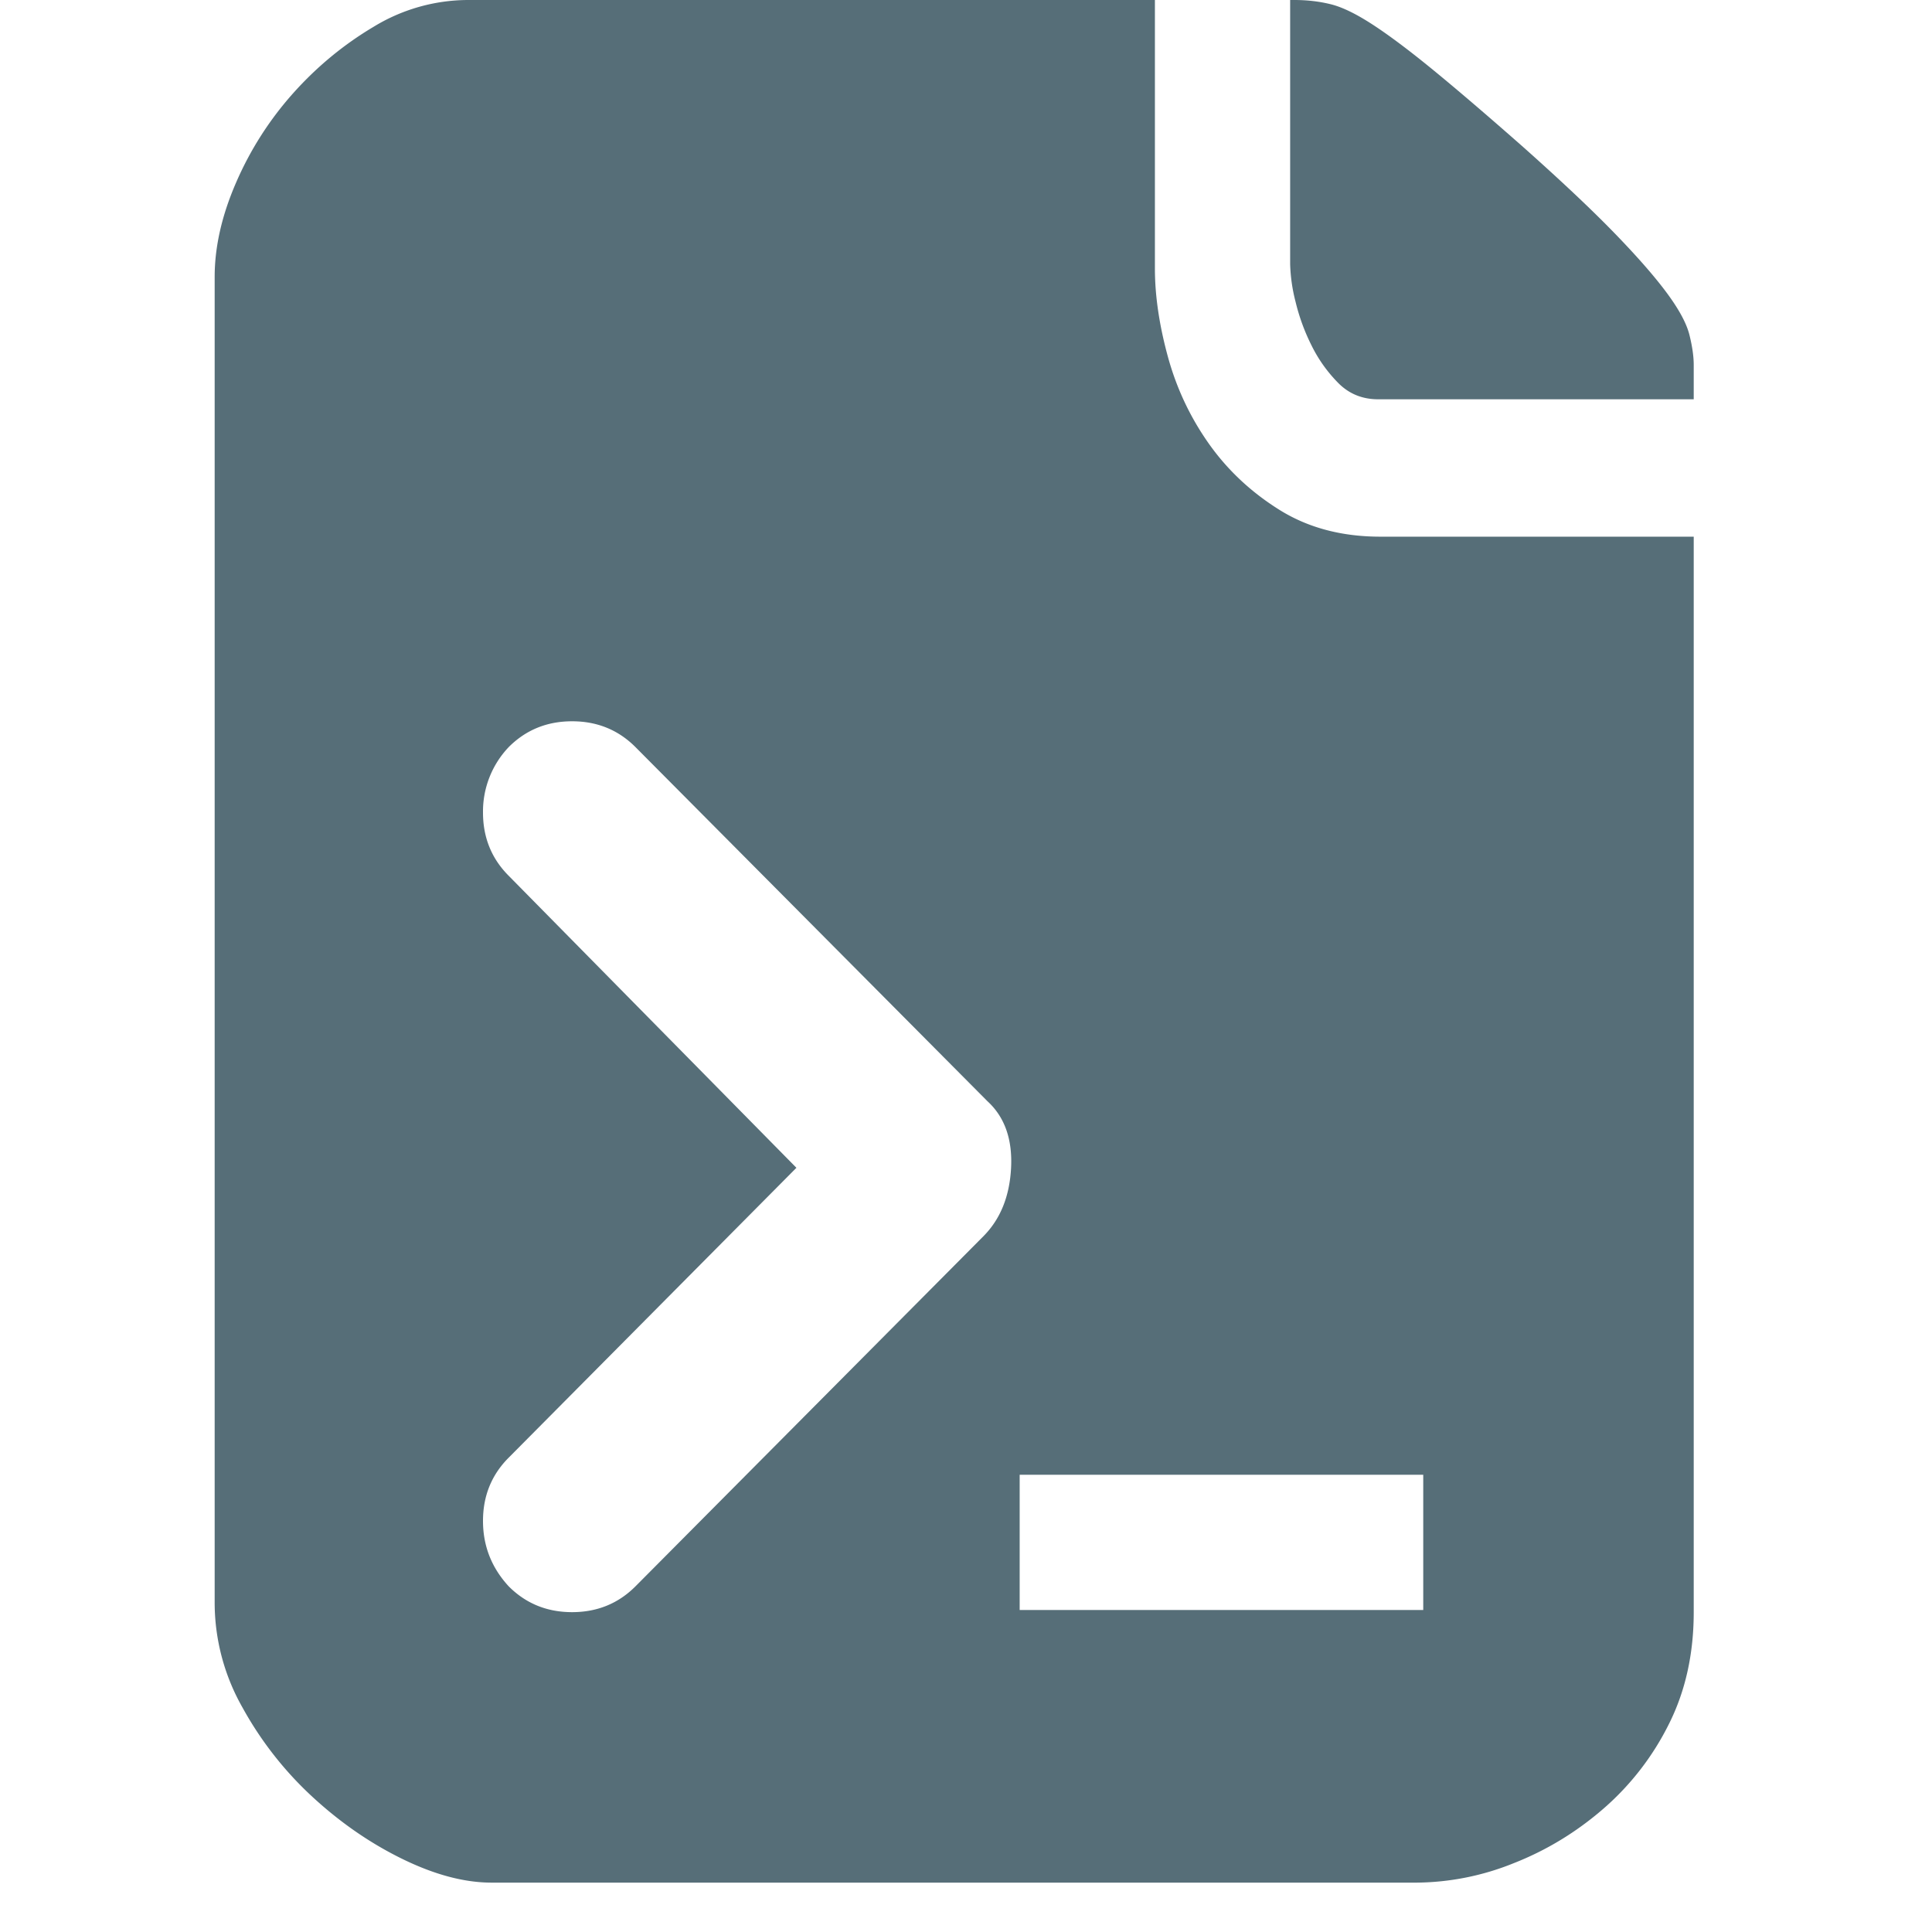 <?xml version="1.0" standalone="no"?><!DOCTYPE svg PUBLIC "-//W3C//DTD SVG 1.1//EN" "http://www.w3.org/Graphics/SVG/1.1/DTD/svg11.dtd"><svg t="1541397642812" class="icon" style="" viewBox="0 0 1024 1024" version="1.1" xmlns="http://www.w3.org/2000/svg" p-id="5851" xmlns:xlink="http://www.w3.org/1999/xlink" width="200" height="200"><defs><style type="text/css"></style></defs><path d="M806.684 77.369c20.48 18.204 36.779 33.564 48.924 46.08 12.146 12.516 21.419 23.125 27.876 31.858 6.457 8.732 10.439 16.128 11.947 22.187 1.508 6.059 2.276 11.378 2.276 15.929v18.204h-167.253c-8.334 0-15.36-2.844-21.049-8.533a75.947 75.947 0 0 1-14.222-19.911 107.947 107.947 0 0 1-8.533-23.324 89.031 89.031 0 0 1-2.844-19.911V0h2.276c6.827 0 13.284 0.768 19.342 2.276 6.059 1.508 13.454 5.12 22.187 10.809 8.732 5.689 19.342 13.653 31.858 23.893 12.516 10.24 28.245 23.694 47.218 40.391zM612.124 142.222c0 14.421 2.276 29.952 6.827 46.649 4.551 16.697 11.748 32.057 21.618 46.08 9.87 14.023 22.386 25.799 37.547 35.271 15.161 9.472 32.996 14.222 53.476 14.222h166.116v570.027c0 21.988-4.352 41.728-13.084 59.164a144.384 144.384 0 0 1-34.702 44.942c-14.421 12.516-30.35 22.187-47.787 29.013a139.947 139.947 0 0 1-51.2 10.24H260.551c-14.421 0-30.151-4.181-47.218-12.516-17.067-8.334-32.996-19.342-47.787-32.996a186.994 186.994 0 0 1-36.978-47.218A112.612 112.612 0 0 1 113.778 849.92V146.773C113.778 130.844 117.561 114.148 125.156 96.711a175.701 175.701 0 0 1 30.151-47.218C167.822 35.47 182.044 23.694 197.973 14.222A96.427 96.427 0 0 1 248.036 0h364.089v142.222z m-91.022 513.138c9.102-9.102 14.023-21.248 14.791-36.409 0.768-15.161-3.413-26.937-12.516-35.271l-186.596-187.733c-9.102-9.102-20.281-13.653-33.564-13.653-13.284 0-24.462 4.551-33.564 13.653A49.493 49.493 0 0 0 256 430.649c0 13.284 4.551 24.462 13.653 33.564l152.462 154.738-152.462 153.6c-9.102 9.102-13.653 20.281-13.653 33.564 0 13.284 4.551 24.832 13.653 34.702 9.102 9.102 20.281 13.653 33.564 13.653 13.284 0 24.462-4.551 33.564-13.653l184.32-185.458z m233.244 126.293H540.444V853.333h213.902v-71.68z" fill="#566E78" p-id="5852"></path></svg>